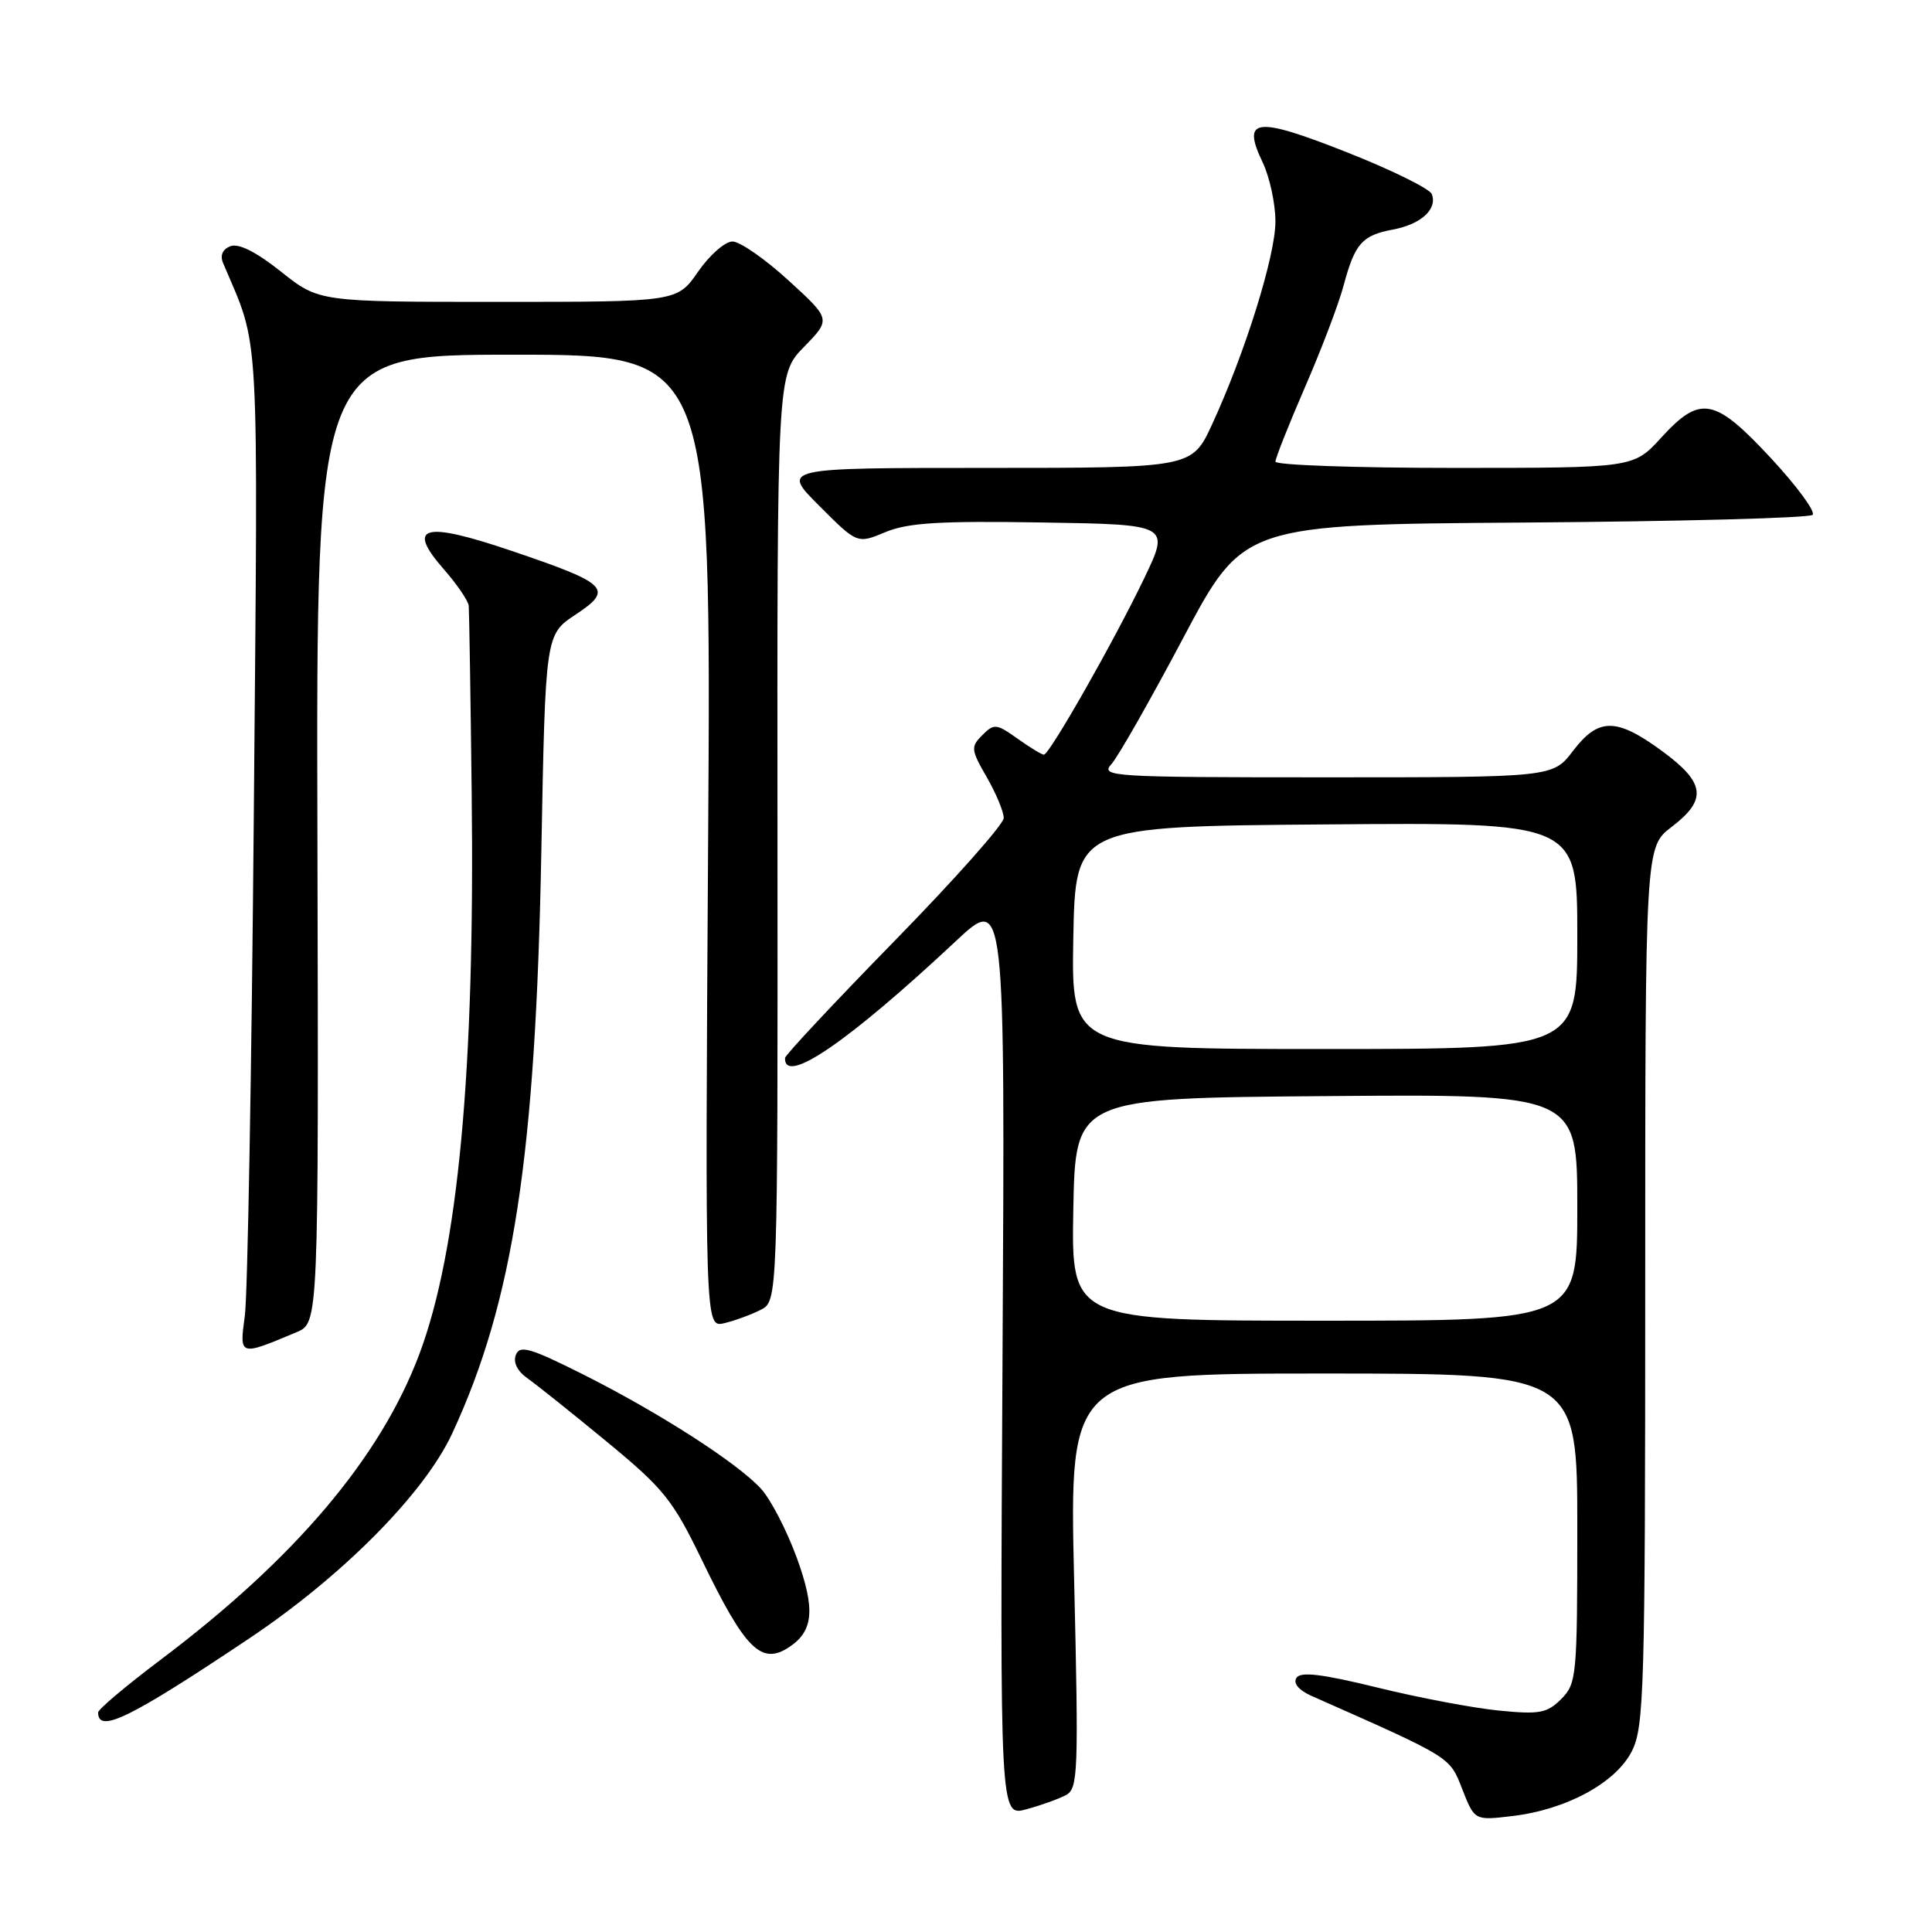 <?xml version="1.0" encoding="UTF-8" standalone="no"?>
<!DOCTYPE svg PUBLIC "-//W3C//DTD SVG 1.1//EN" "http://www.w3.org/Graphics/SVG/1.1/DTD/svg11.dtd" >
<svg xmlns="http://www.w3.org/2000/svg" xmlns:xlink="http://www.w3.org/1999/xlink" version="1.1" viewBox="0 0 256 256">
 <g >
 <path fill="currentColor"
d=" M 141.24 237.86 C 142.85 237.01 142.93 234.94 142.33 209.47 C 141.68 182.00 141.68 182.00 175.34 182.00 C 209.00 182.00 209.00 182.00 209.00 202.50 C 209.00 222.09 208.91 223.09 206.87 225.13 C 204.99 227.01 203.99 227.19 198.62 226.66 C 195.25 226.33 188.00 224.96 182.51 223.61 C 175.12 221.80 172.33 221.47 171.78 222.33 C 171.33 223.05 172.09 223.96 173.77 224.71 C 192.49 233.00 192.06 232.74 193.76 237.08 C 195.39 241.23 195.39 241.23 200.36 240.64 C 207.58 239.79 214.14 236.22 216.25 232.00 C 217.85 228.79 218.00 223.71 218.00 170.37 C 218.00 112.24 218.00 112.24 221.50 109.57 C 226.24 105.95 225.97 103.73 220.25 99.53 C 214.17 95.07 211.81 95.07 208.43 99.50 C 205.76 103.00 205.76 103.00 175.73 103.00 C 147.19 103.00 145.77 102.91 147.27 101.25 C 148.14 100.29 152.43 92.75 156.80 84.50 C 164.76 69.50 164.76 69.50 202.09 69.24 C 222.62 69.09 239.76 68.64 240.18 68.22 C 240.59 67.81 238.12 64.44 234.68 60.73 C 227.18 52.66 225.31 52.31 220.11 58.00 C 216.46 62.00 216.46 62.00 192.73 62.00 C 179.68 62.00 169.00 61.63 169.00 61.17 C 169.00 60.72 170.77 56.26 172.93 51.27 C 175.10 46.29 177.39 40.25 178.03 37.85 C 179.53 32.26 180.47 31.19 184.56 30.42 C 188.29 29.72 190.49 27.72 189.72 25.72 C 189.45 25.01 184.38 22.51 178.45 20.17 C 166.35 15.39 164.49 15.62 167.31 21.52 C 168.24 23.47 169.00 26.99 169.00 29.35 C 169.00 33.89 164.99 46.74 160.60 56.25 C 157.94 62.00 157.94 62.00 130.73 62.00 C 103.52 62.00 103.52 62.00 108.56 67.03 C 113.59 72.07 113.59 72.07 117.32 70.51 C 120.30 69.27 124.45 69.01 138.04 69.23 C 155.03 69.50 155.03 69.50 151.61 76.63 C 147.64 84.91 139.06 100.00 138.32 100.00 C 138.04 100.00 136.46 99.04 134.82 97.87 C 132.03 95.88 131.72 95.85 130.16 97.41 C 128.61 98.96 128.65 99.34 130.75 102.98 C 131.99 105.14 133.00 107.57 133.00 108.39 C 133.00 109.21 126.49 116.54 118.52 124.69 C 110.56 132.84 104.03 139.81 104.02 140.19 C 103.90 143.87 112.36 138.08 126.66 124.70 C 133.18 118.60 133.18 118.60 132.84 179.65 C 132.50 240.70 132.50 240.70 136.00 239.74 C 137.93 239.22 140.28 238.37 141.24 237.86 Z  M 32.95 217.15 C 45.36 208.86 56.22 197.90 59.91 189.96 C 68.02 172.48 70.98 153.19 71.73 112.79 C 72.27 84.09 72.27 84.09 76.25 81.45 C 81.36 78.07 80.63 77.34 67.72 72.97 C 56.07 69.02 53.76 69.68 58.85 75.48 C 60.58 77.46 62.05 79.62 62.11 80.28 C 62.17 80.95 62.35 92.07 62.50 105.00 C 62.94 141.89 60.71 165.75 55.55 179.47 C 50.39 193.18 39.06 206.55 21.25 219.95 C 16.71 223.37 13.00 226.50 13.00 226.91 C 13.00 229.74 17.18 227.70 32.95 217.15 Z  M 104.60 218.23 C 107.80 216.10 108.04 213.21 105.60 206.47 C 104.27 202.82 102.13 198.68 100.84 197.27 C 97.68 193.82 87.29 187.15 77.23 182.10 C 70.23 178.59 68.86 178.20 68.35 179.54 C 67.97 180.52 68.56 181.70 69.89 182.63 C 71.07 183.46 75.80 187.24 80.39 191.02 C 87.96 197.26 89.14 198.73 93.00 206.70 C 98.75 218.59 100.89 220.71 104.60 218.23 Z  M 39.30 176.52 C 42.22 175.29 42.22 175.29 42.06 111.14 C 41.89 47.00 41.89 47.00 68.07 47.00 C 94.25 47.00 94.25 47.00 93.83 111.47 C 93.42 175.93 93.42 175.93 95.96 175.33 C 97.36 175.00 99.53 174.20 100.78 173.57 C 103.06 172.41 103.06 172.41 103.02 111.01 C 102.97 49.61 102.97 49.61 106.54 45.96 C 110.11 42.30 110.11 42.30 104.47 37.15 C 101.38 34.32 98.04 32.00 97.06 32.00 C 96.07 32.00 94.02 33.80 92.50 36.00 C 89.73 40.00 89.73 40.00 65.99 40.00 C 42.26 40.00 42.26 40.00 37.23 35.99 C 33.95 33.38 31.62 32.21 30.54 32.62 C 29.48 33.03 29.13 33.84 29.57 34.88 C 34.47 46.47 34.20 41.57 33.63 107.97 C 33.34 141.81 32.81 171.68 32.44 174.35 C 31.71 179.73 31.69 179.72 39.30 176.52 Z  M 142.22 160.25 C 142.50 145.50 142.50 145.50 175.75 145.24 C 209.00 144.97 209.00 144.97 209.00 159.99 C 209.00 175.00 209.00 175.00 175.47 175.00 C 141.95 175.00 141.95 175.00 142.22 160.25 Z  M 142.22 124.25 C 142.50 109.50 142.50 109.50 175.75 109.24 C 209.00 108.97 209.00 108.97 209.00 123.99 C 209.00 139.00 209.00 139.00 175.47 139.00 C 141.95 139.00 141.95 139.00 142.22 124.25 Z "/>
</g>
</svg>